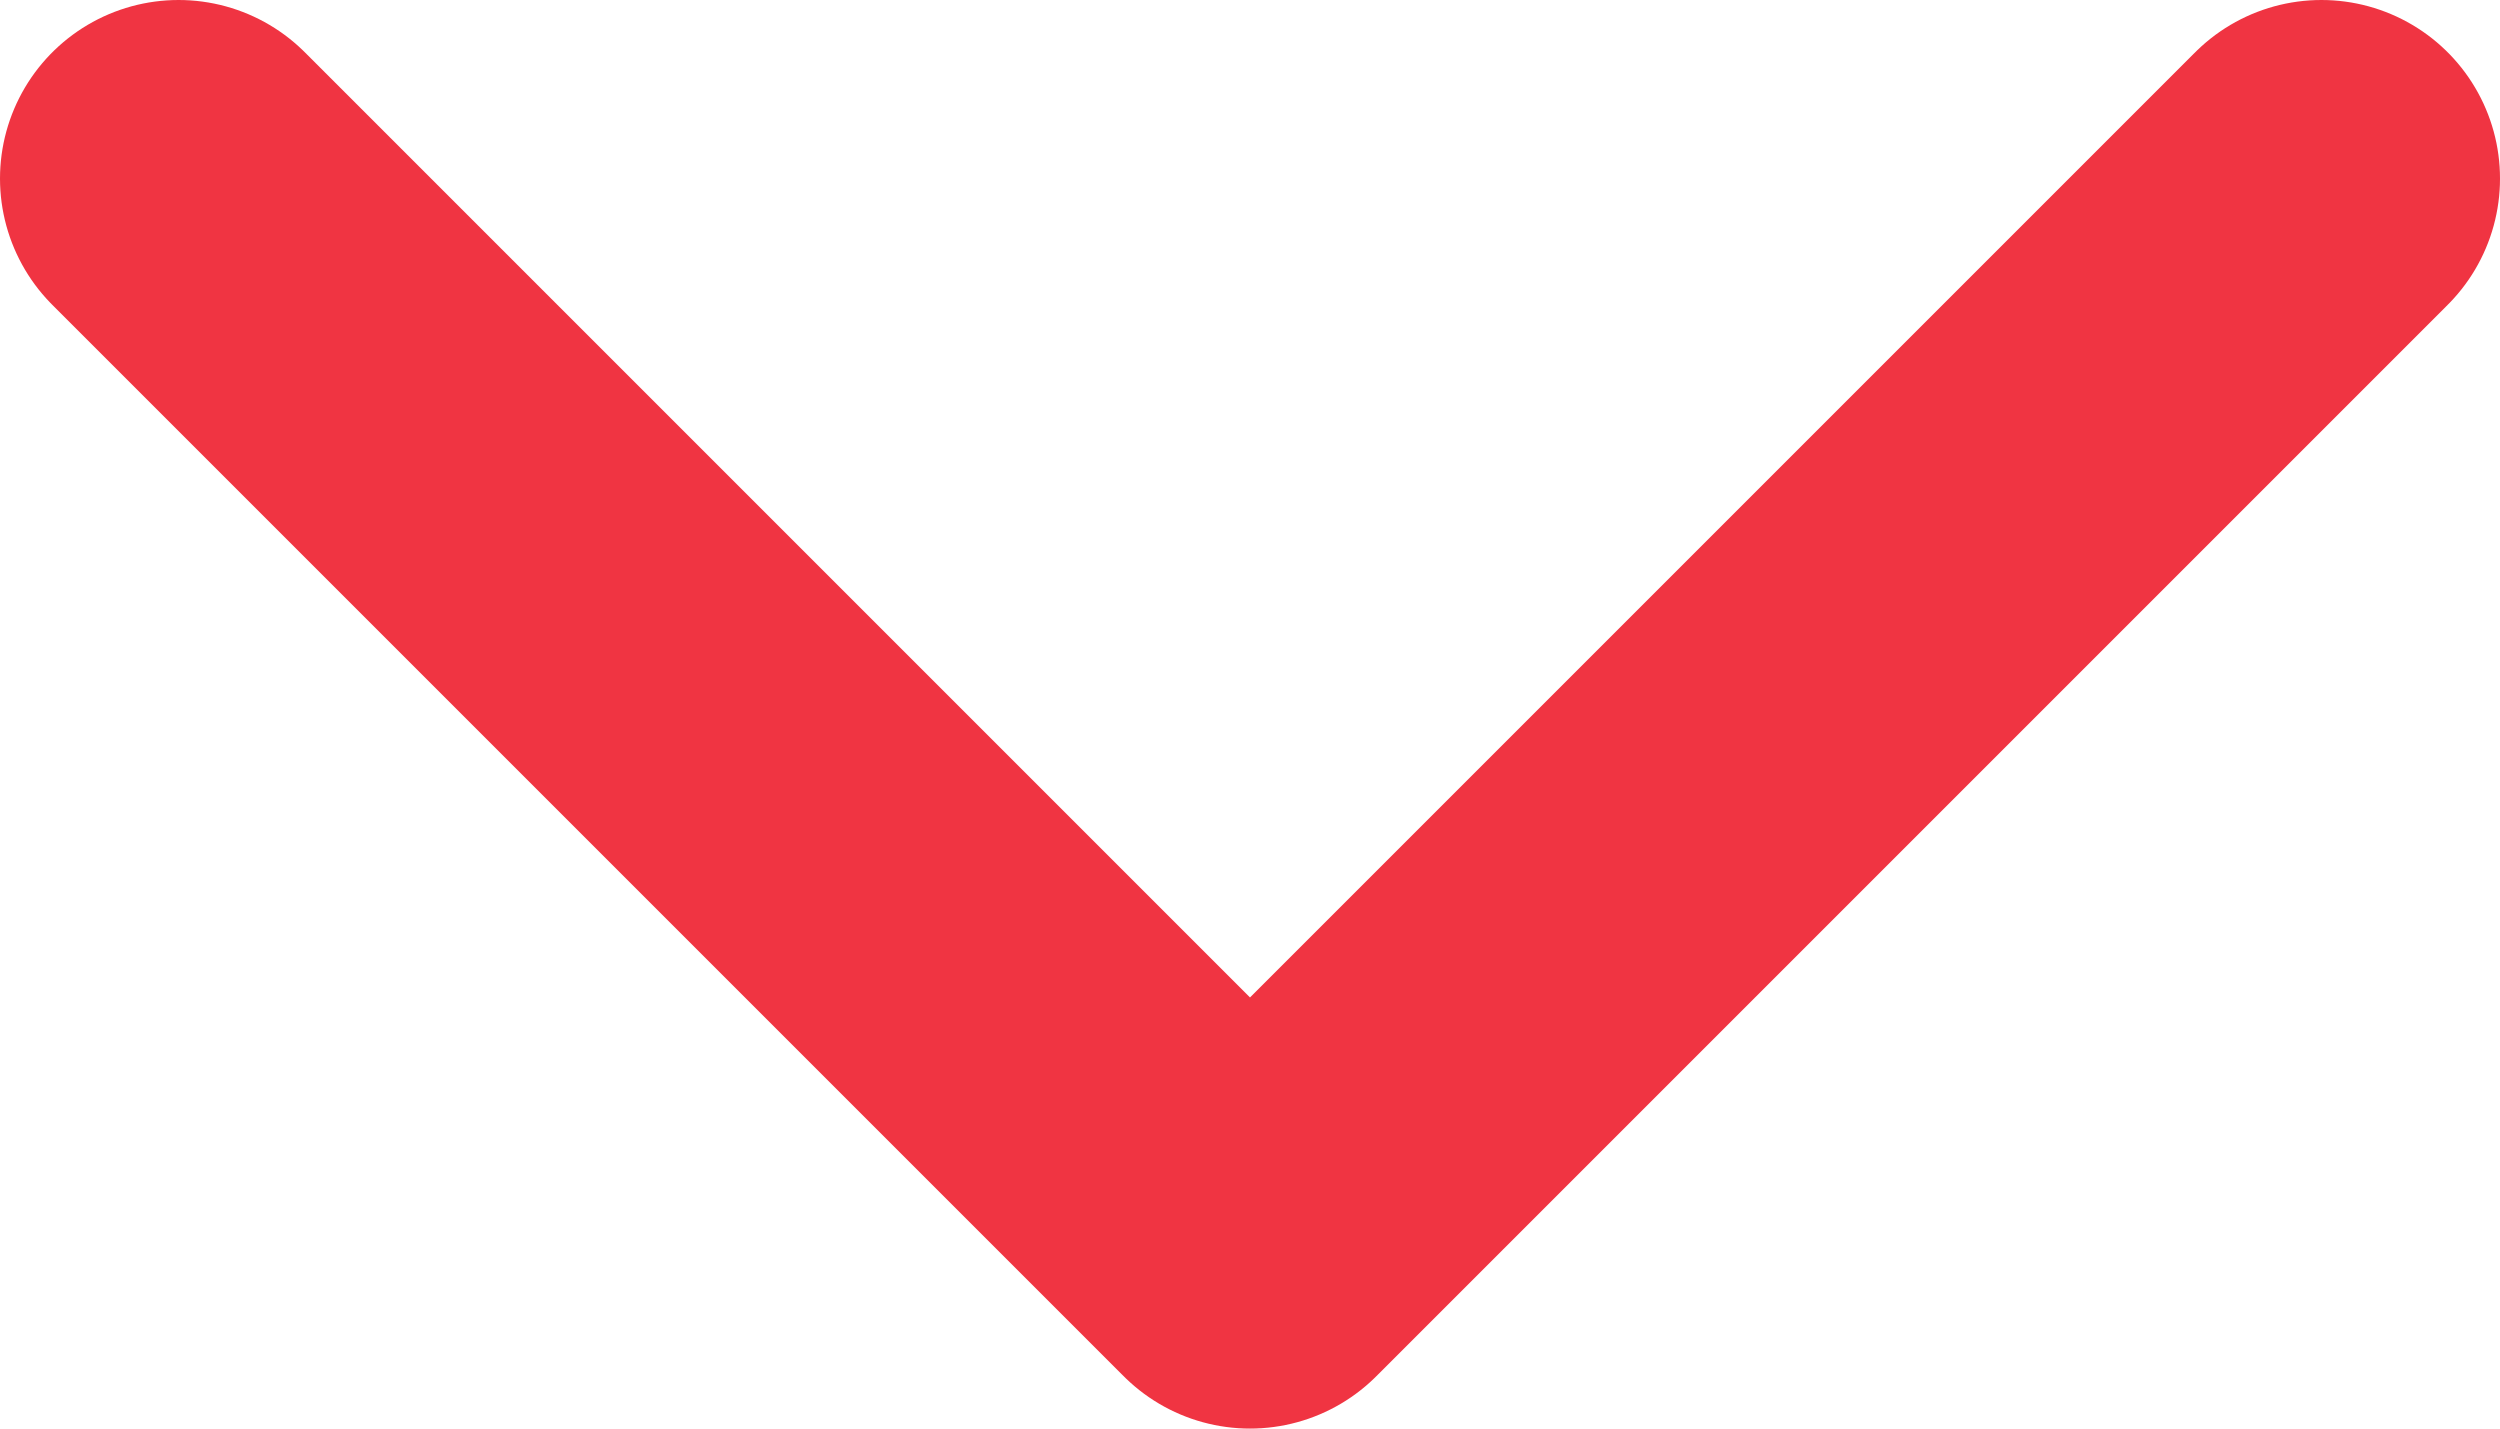 <svg width="14" height="8" viewBox="0 0 14 8" fill="none" xmlns="http://www.w3.org/2000/svg">
<path d="M1 1L7 7L13 1" stroke="#F03442" stroke-width="2" stroke-linecap="round" stroke-linejoin="round"/>
</svg>
